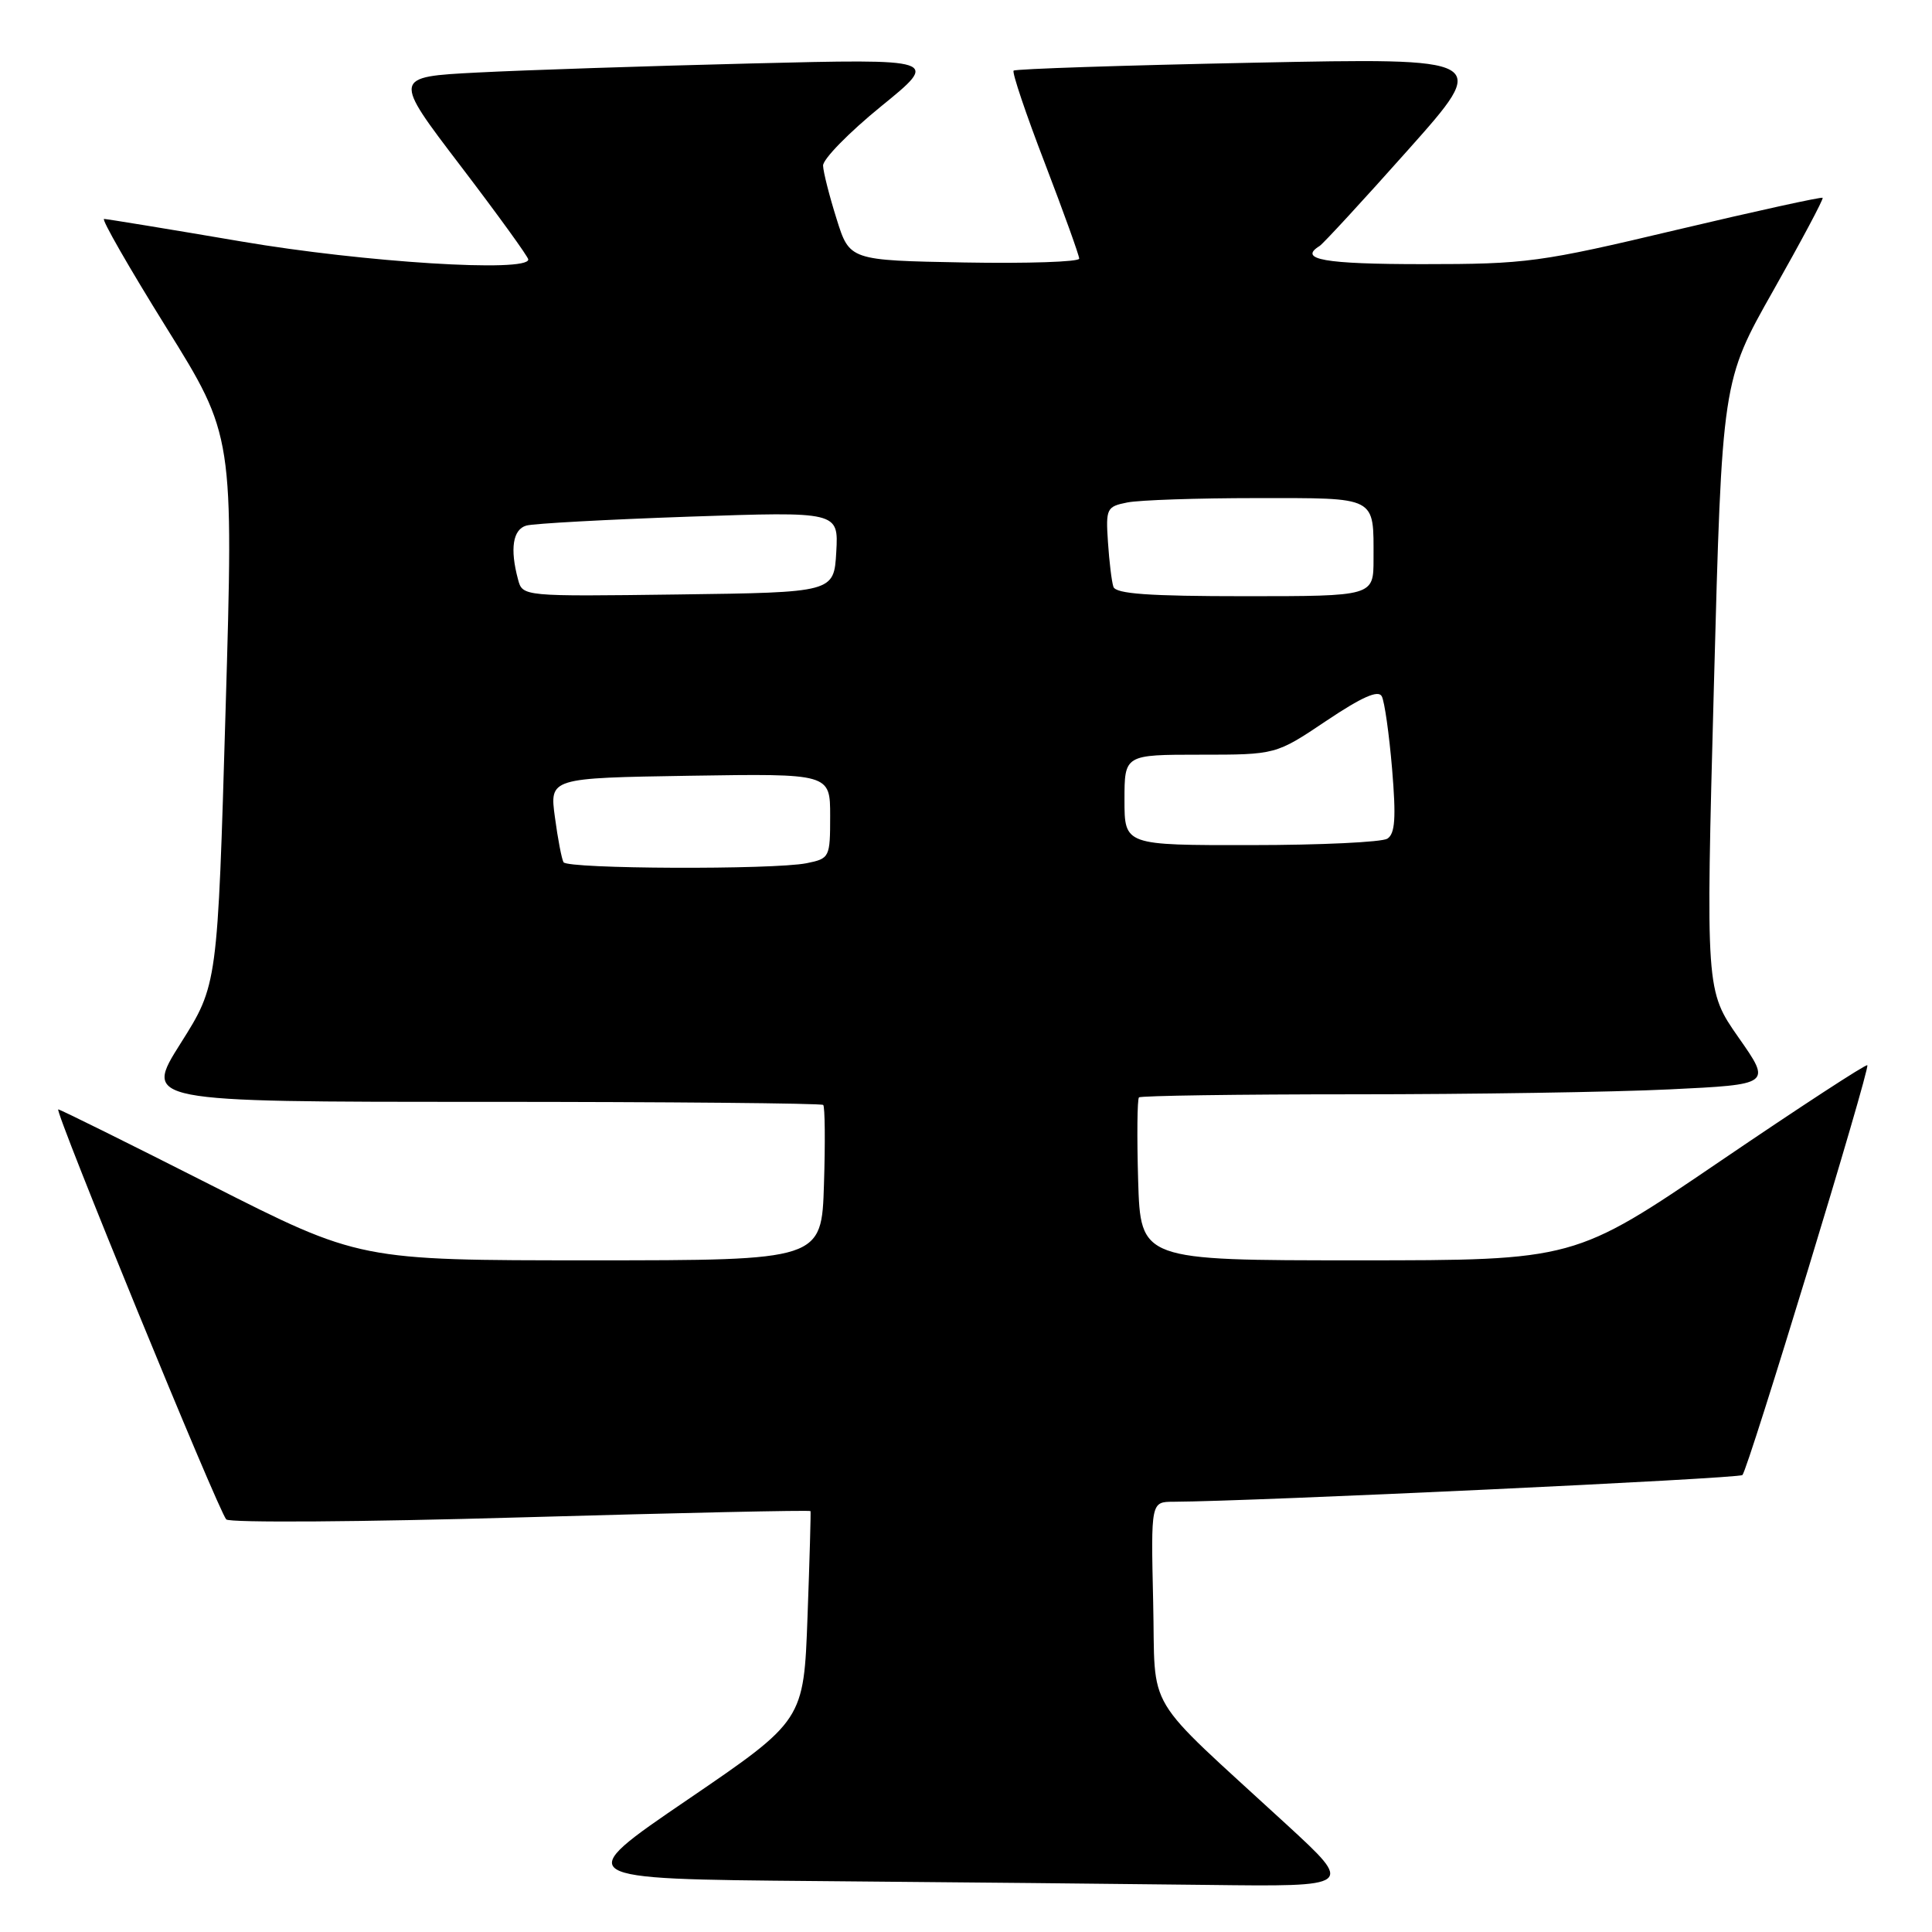 <?xml version="1.0" encoding="UTF-8" standalone="no"?>
<!DOCTYPE svg PUBLIC "-//W3C//DTD SVG 1.1//EN" "http://www.w3.org/Graphics/SVG/1.1/DTD/svg11.dtd" >
<svg xmlns="http://www.w3.org/2000/svg" xmlns:xlink="http://www.w3.org/1999/xlink" version="1.1" viewBox="0 0 256 256">
 <g >
 <path fill="currentColor"
d=" M 170.47 241.75 C 151.17 224.00 153.15 227.31 152.80 212.25 C 152.50 199.00 152.50 199.00 155.50 198.99 C 166.05 198.94 230.42 195.92 230.88 195.45 C 231.64 194.69 247.82 141.60 247.43 141.15 C 247.27 140.96 238.47 146.70 227.88 153.90 C 208.62 167.00 208.62 167.00 179.87 167.00 C 151.13 167.00 151.13 167.00 150.81 156.41 C 150.64 150.59 150.69 145.64 150.92 145.41 C 151.15 145.19 164.01 145.00 179.51 145.00 C 195.00 145.00 213.77 144.71 221.20 144.35 C 234.73 143.70 234.73 143.70 230.37 137.48 C 226.02 131.25 226.02 131.25 227.10 90.88 C 228.18 50.50 228.18 50.50 234.97 38.50 C 238.70 31.90 241.65 26.37 241.51 26.21 C 241.37 26.06 232.66 27.97 222.15 30.46 C 204.05 34.76 202.26 35.00 188.52 35.00 C 175.47 35.00 171.96 34.38 174.86 32.59 C 175.33 32.29 180.61 26.57 186.58 19.86 C 197.44 7.67 197.44 7.67 166.08 8.31 C 148.83 8.66 134.54 9.13 134.31 9.36 C 134.08 9.59 135.94 15.11 138.45 21.63 C 140.95 28.16 143.00 33.85 143.00 34.27 C 143.00 34.70 136.15 34.93 127.78 34.78 C 112.57 34.50 112.57 34.50 110.85 29.00 C 109.90 25.98 109.09 22.80 109.06 21.95 C 109.03 21.09 112.49 17.56 116.75 14.09 C 124.50 7.79 124.50 7.79 99.50 8.41 C 85.75 8.75 69.45 9.29 63.27 9.61 C 52.04 10.19 52.04 10.19 61.02 21.97 C 65.96 28.45 70.00 34.04 70.00 34.38 C 70.00 36.13 48.26 34.77 32.00 32.00 C 22.38 30.36 14.18 29.02 13.79 29.01 C 13.40 29.01 17.10 35.46 22.02 43.37 C 30.96 57.73 30.96 57.73 29.89 94.12 C 28.83 130.50 28.83 130.50 23.93 138.25 C 19.04 146.00 19.04 146.00 63.85 146.00 C 88.50 146.00 108.85 146.19 109.08 146.41 C 109.31 146.64 109.36 151.36 109.18 156.91 C 108.87 167.00 108.87 167.00 78.25 167.00 C 47.63 167.00 47.63 167.00 27.90 157.00 C 17.05 151.50 7.97 147.00 7.72 147.00 C 7.13 147.00 28.94 200.24 29.98 201.33 C 30.41 201.79 47.98 201.67 69.03 201.06 C 90.08 200.46 107.34 200.08 107.40 200.23 C 107.45 200.38 107.28 206.68 107.00 214.24 C 106.50 227.97 106.50 227.97 91.10 238.47 C 75.69 248.97 75.69 248.97 108.10 249.25 C 125.92 249.40 149.26 249.63 159.97 249.76 C 179.44 250.00 179.44 250.00 170.47 241.75 Z  M 74.67 114.25 C 74.43 113.84 73.91 111.16 73.53 108.29 C 72.82 103.09 72.82 103.09 91.41 102.79 C 110.00 102.50 110.00 102.50 110.00 108.12 C 110.00 113.62 109.93 113.76 106.88 114.38 C 102.45 115.26 75.21 115.15 74.67 114.25 Z  M 149.00 106.00 C 149.00 100.00 149.00 100.00 159.03 100.00 C 169.06 100.00 169.06 100.00 175.75 95.51 C 180.45 92.36 182.63 91.39 183.09 92.26 C 183.46 92.94 184.07 97.28 184.46 101.89 C 185.00 108.39 184.86 110.47 183.83 111.13 C 183.10 111.59 174.96 111.98 165.75 111.98 C 149.00 112.00 149.00 112.00 149.00 106.00 Z  M 68.64 76.77 C 67.55 72.72 67.95 70.15 69.75 69.64 C 70.71 69.37 80.41 68.84 91.31 68.46 C 111.11 67.78 111.11 67.78 110.81 73.14 C 110.50 78.50 110.50 78.50 89.87 78.77 C 69.24 79.04 69.24 79.04 68.64 76.77 Z  M 147.53 77.75 C 147.30 77.06 146.98 74.40 146.81 71.83 C 146.51 67.38 146.64 67.12 149.37 66.58 C 150.96 66.26 158.67 66.00 166.52 66.00 C 182.61 66.00 182.00 65.68 182.00 74.08 C 182.00 79.00 182.00 79.00 164.97 79.00 C 152.23 79.00 147.83 78.69 147.53 77.75 Z "/>
</g>
</svg>